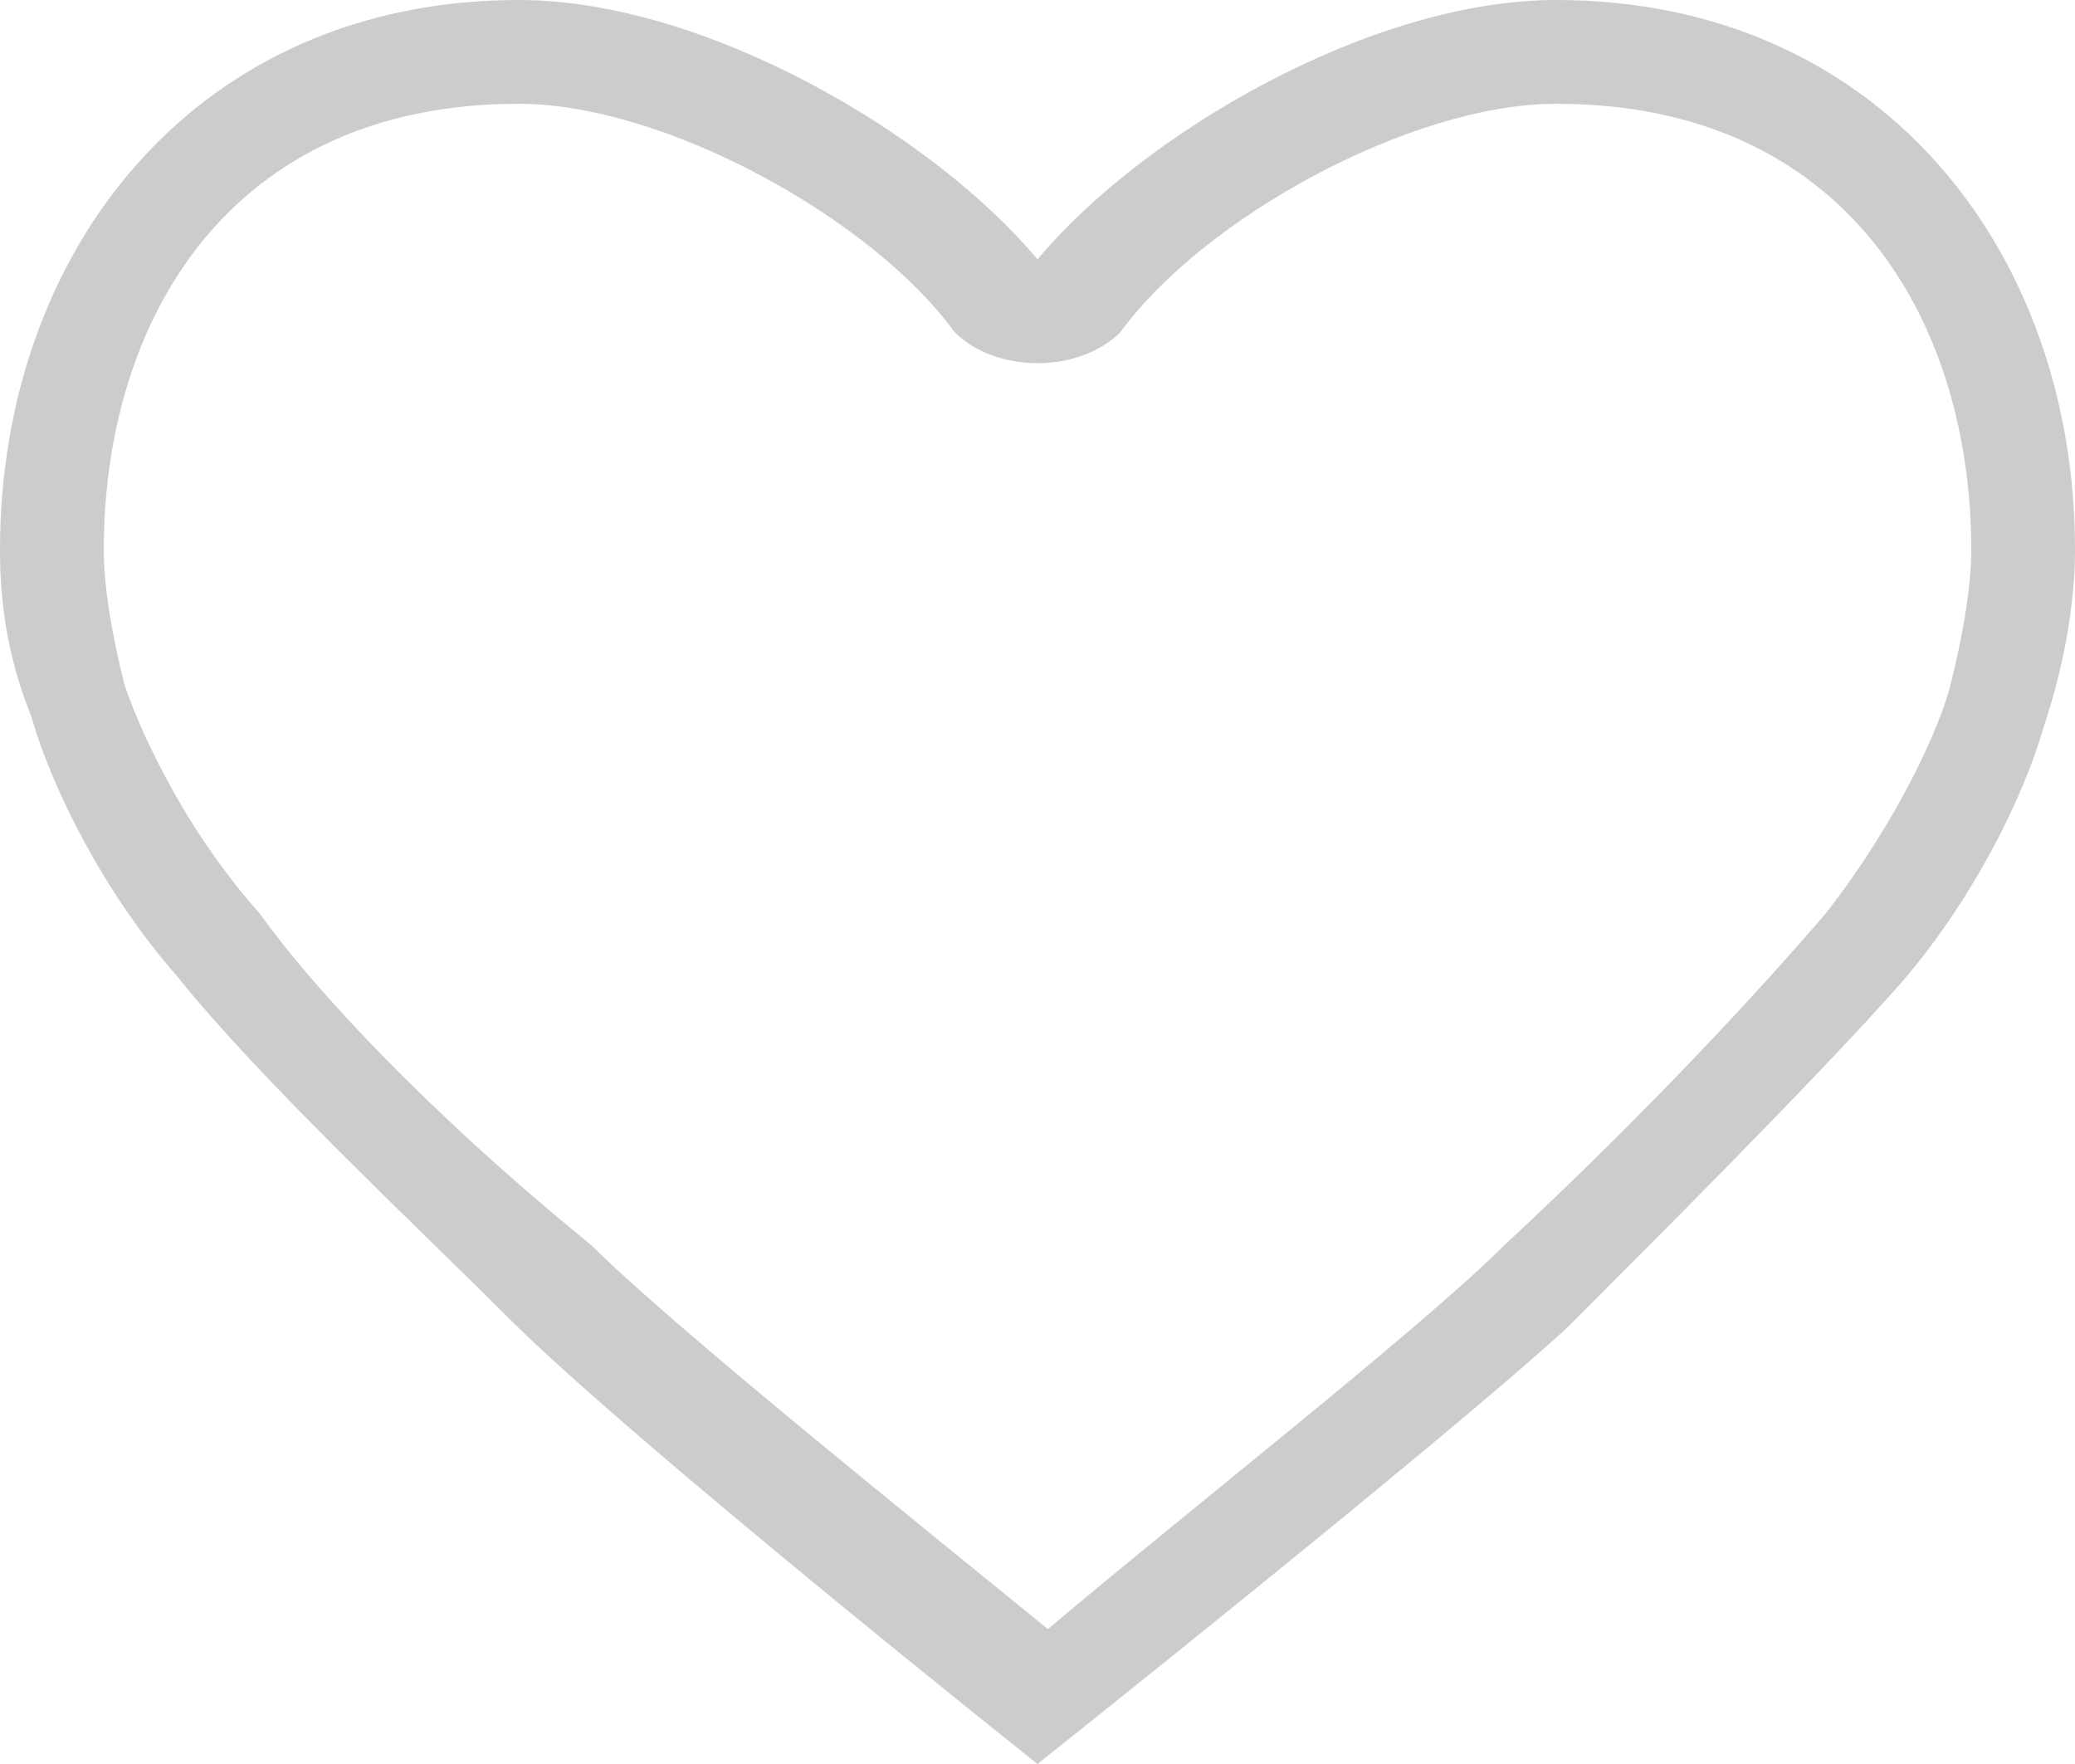 <svg version="1.1" id="Слой_1" xmlns="http://www.w3.org/2000/svg" xmlns:xlink="http://www.w3.org/1999/xlink" x="0px" y="0px"
	 viewBox="0 0 20 17" style="enable-background:new 0 0 20 17;" xml:space="preserve">

<path  fill="#CCCCCC" id="favorite" class="st0" d="M15,1c2.8,0,4,2.1,4,4.3c0,0.4-0.1,0.9-0.2,1.3c-0.1,0.4-0.5,1.3-1.2,2.2
	c-0.6,0.7-1.7,1.9-3.1,3.2c-0.8,0.8-3.1,2.6-4.4,3.7c-1.1-0.9-3.6-2.9-4.4-3.7C4.1,10.7,3,9.5,2.5,8.8C1.7,7.9,1.3,6.9,1.2,6.6
	C1.1,6.2,1,5.7,1,5.3C1,3.1,2.2,1,5,1c1.4,0,3.4,1.1,4.2,2.2C9.4,3.4,9.7,3.5,10,3.5s0.6-0.1,0.8-0.3C11.6,2.1,13.6,1,15,1 M15,0
	c-1.8,0-4,1.3-5,2.5l0,0l0,0C9,1.3,6.8,0,5,0C1.9,0,0,2.4,0,5.3c0,0.6,0.1,1.1,0.3,1.6C0.5,7.6,1,8.6,1.7,9.4c0.8,1,2.3,2.4,3.2,3.3
	C6.1,13.9,10,17,10,17l0,0c0,0,3.9-3.1,5.1-4.2c0.9-0.9,2.4-2.4,3.2-3.3c0.7-0.8,1.2-1.8,1.4-2.5C19.9,6.4,20,5.8,20,5.3
	C20,2.4,18.1,0,15,0L15,0z"/>
</svg>
